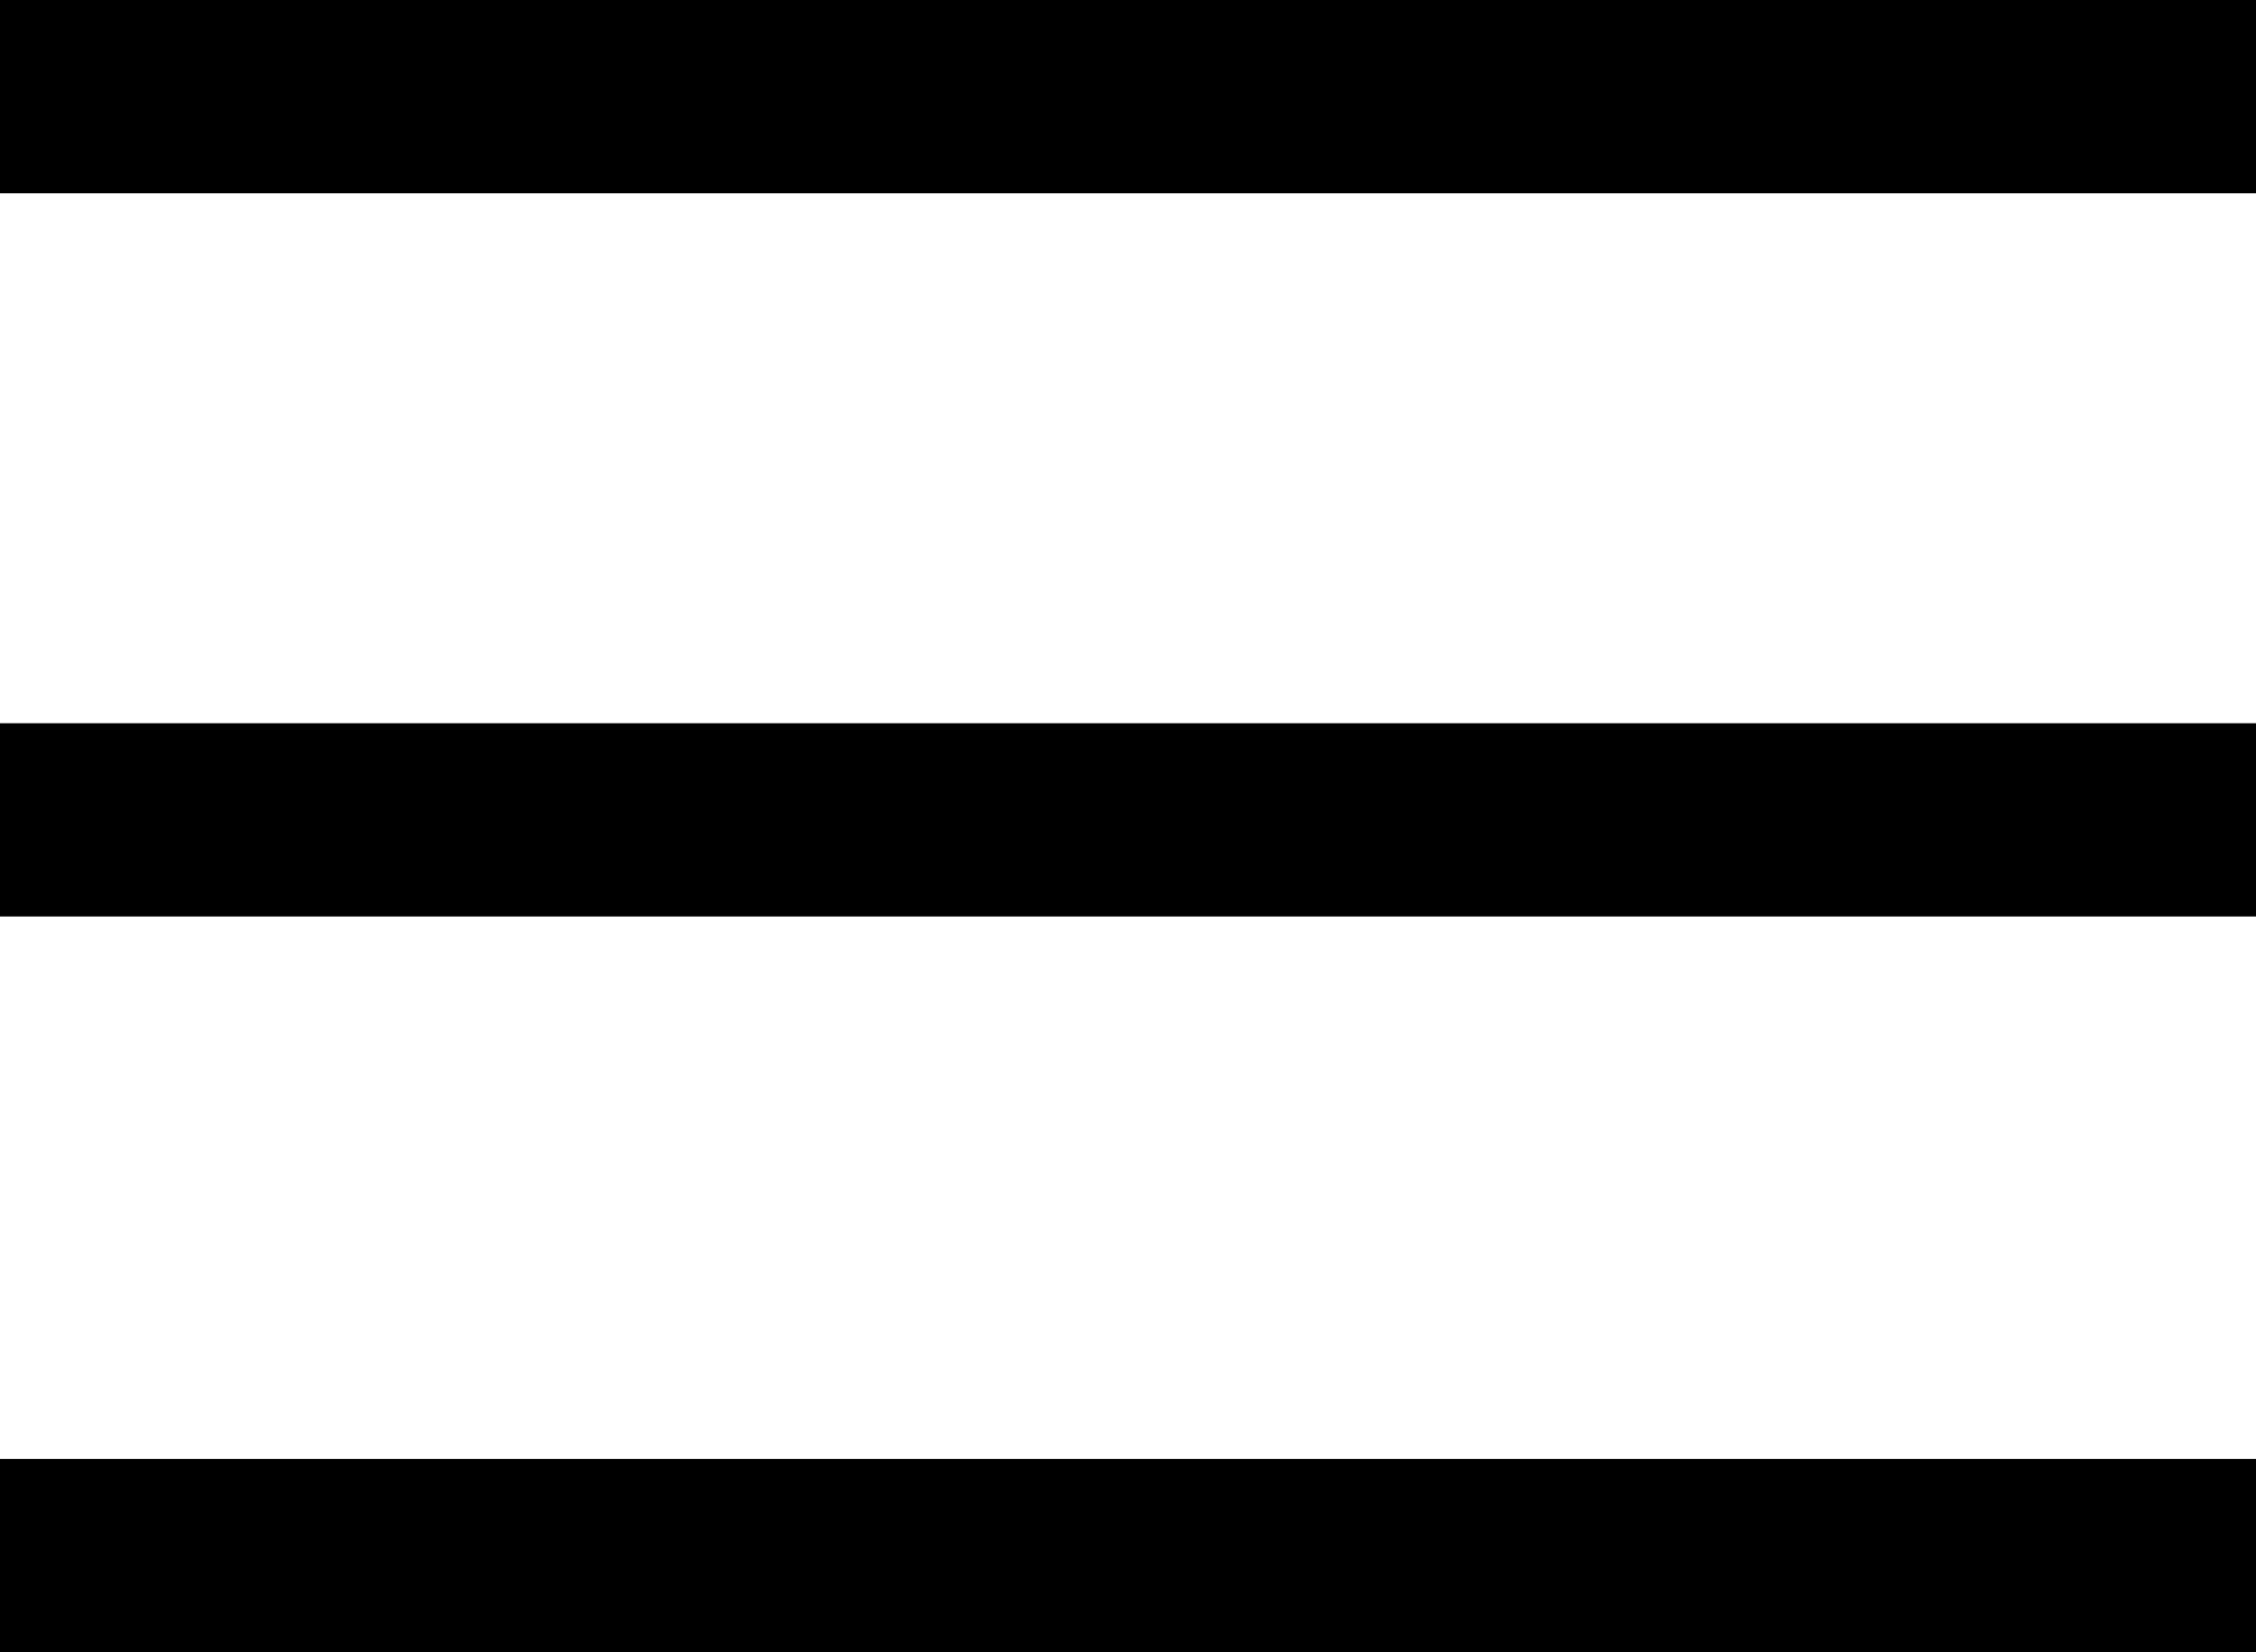 <?xml version="1.0" encoding="utf-8"?>
<!-- Generator: Adobe Illustrator 21.0.0, SVG Export Plug-In . SVG Version: 6.00 Build 0)  -->
<svg version="1.1" id="Capa_1" xmlns="http://www.w3.org/2000/svg" xmlns:xlink="http://www.w3.org/1999/xlink" x="0px" y="0px"
	 viewBox="0 0 344.3 252.2" style="enable-background:new 0 0 344.3 252.2;" xml:space="preserve">
<g>
	<g>
		<g>
			<rect width="344.3" height="29.5"/>
		</g>
		<g>
			<rect y="110.4" width="344.3" height="29.5"/>
		</g>
		<g>
			<rect y="222.7" width="344.3" height="29.5"/>
		</g>
	</g>
</g>
</svg>
